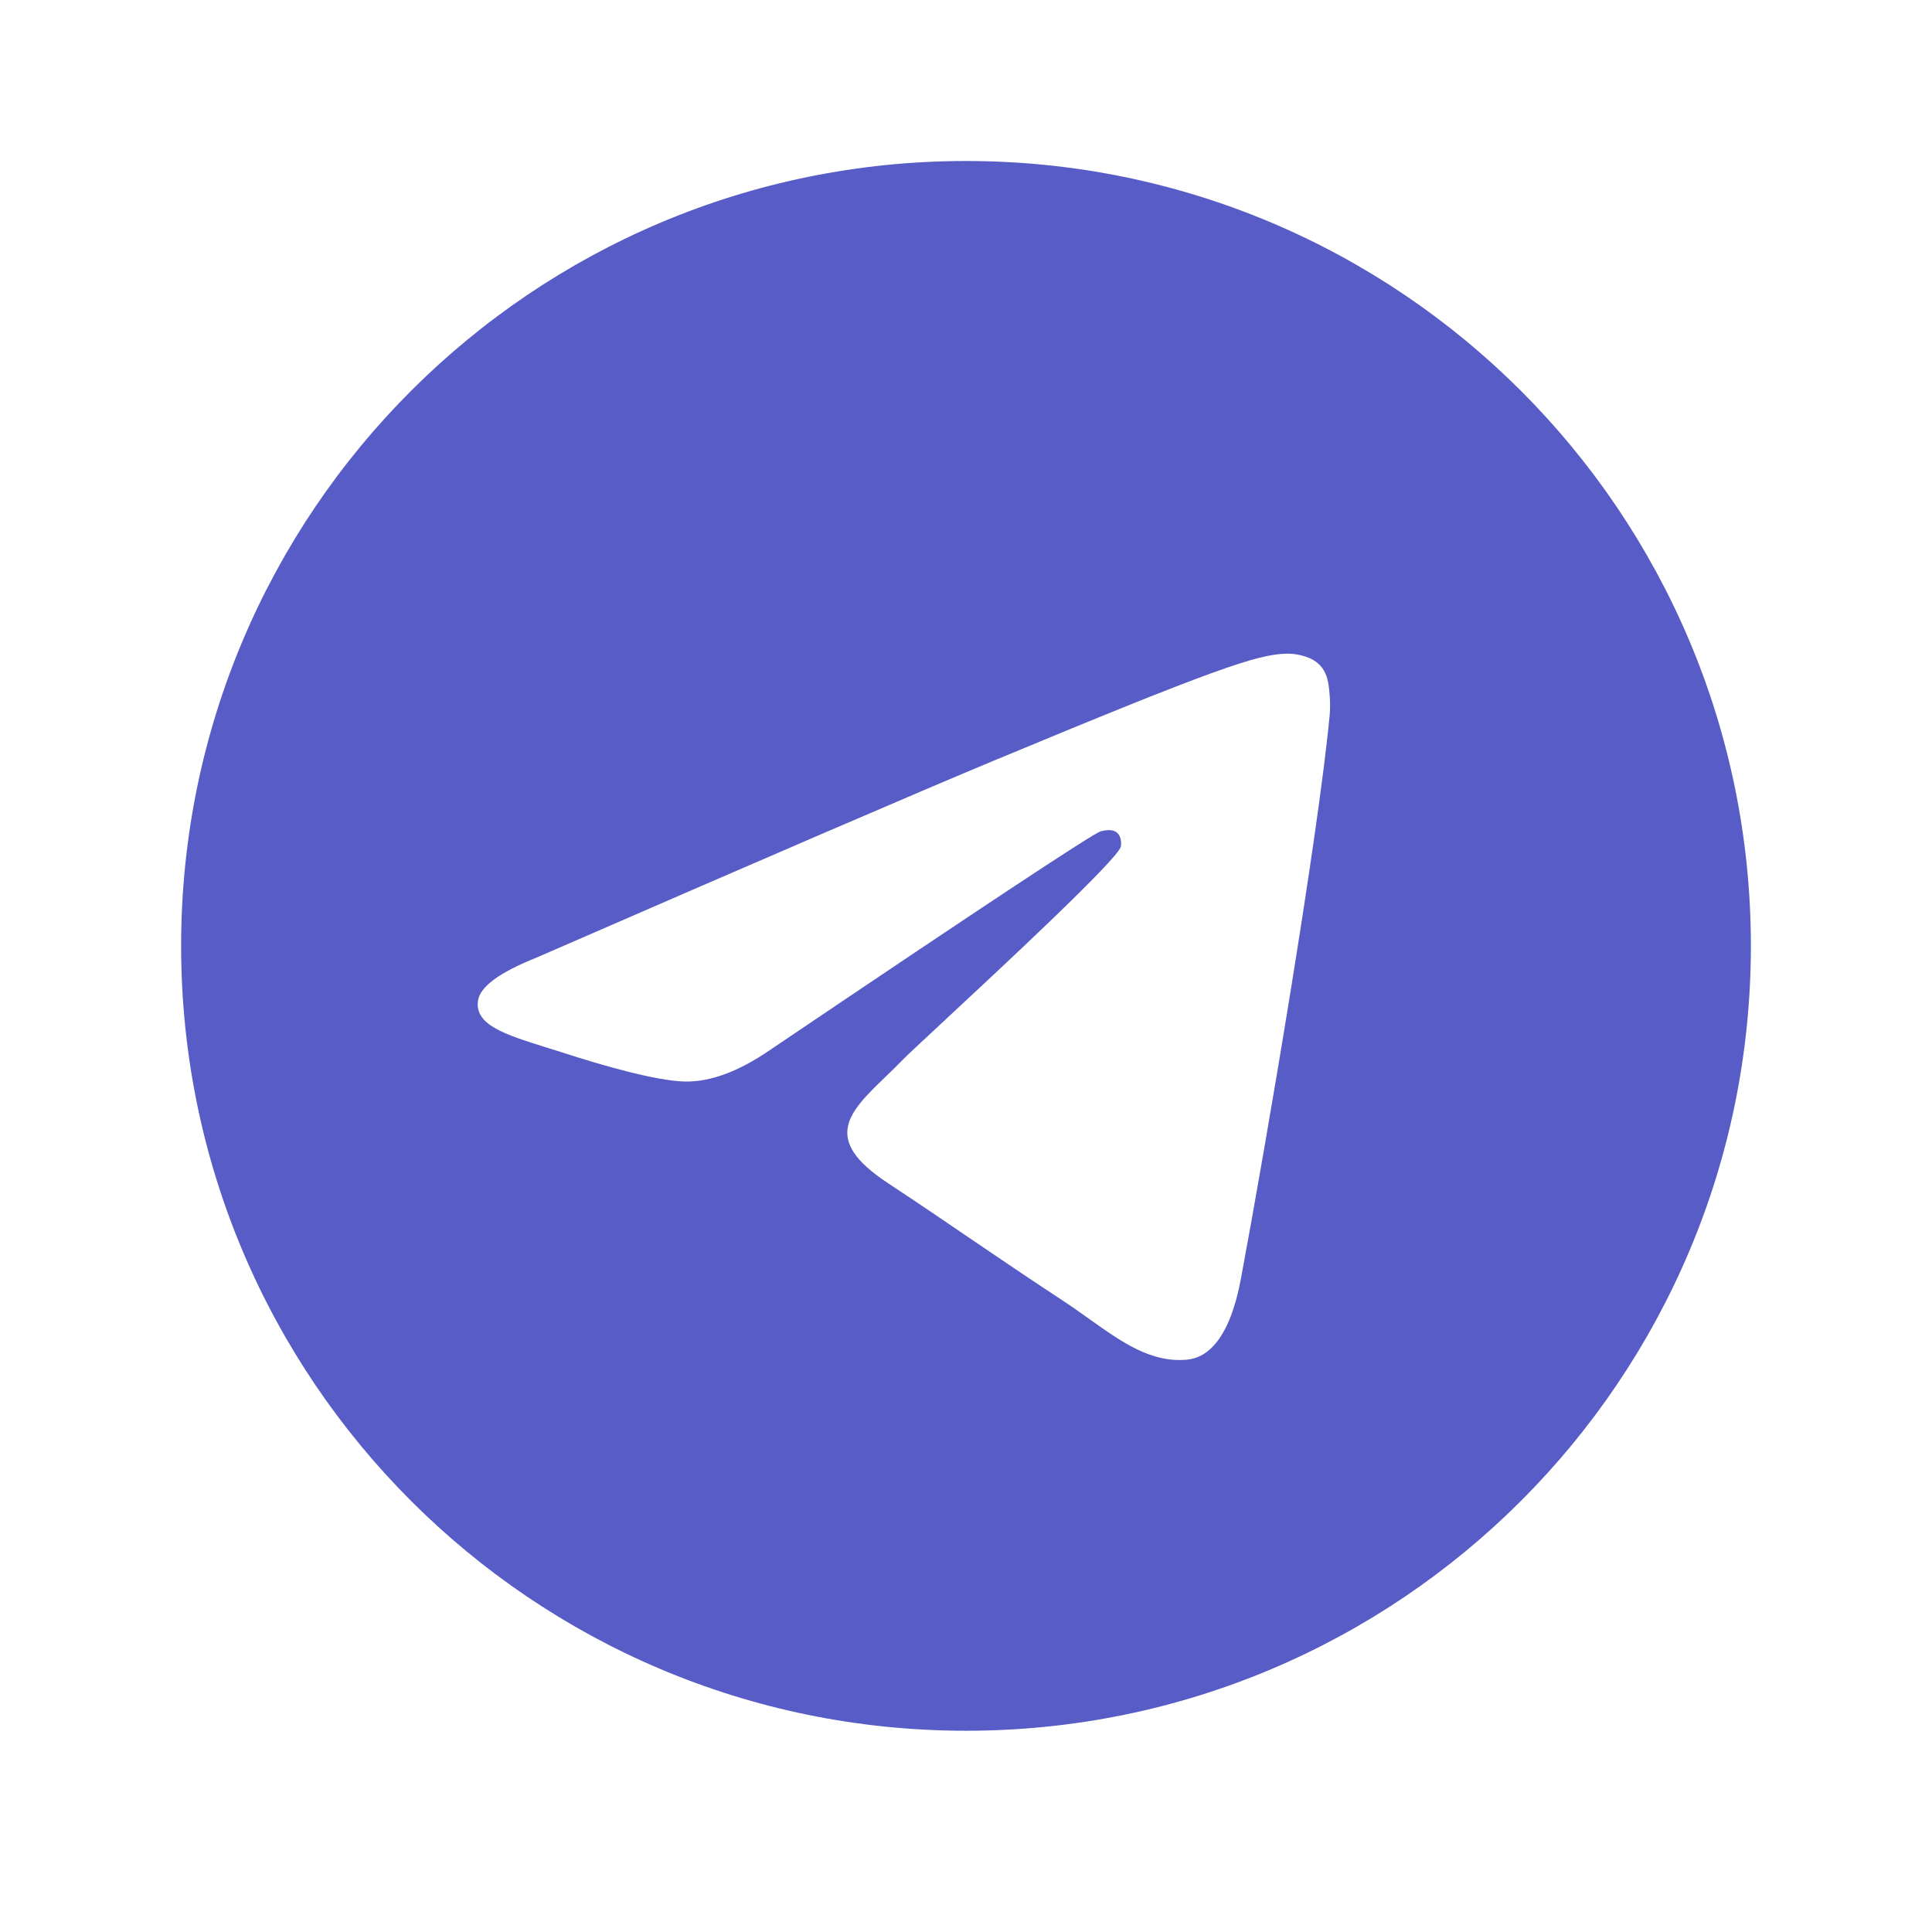 <svg width="24" height="24" viewBox="0 0 24 24" fill="none" xmlns="http://www.w3.org/2000/svg">
<path fill-rule="evenodd" clip-rule="evenodd" d="M21.75 11.75C21.75 17.135 17.385 21.5 12 21.5C6.615 21.5 2.25 17.135 2.25 11.75C2.25 6.365 6.615 2 12 2C17.385 2 21.75 6.365 21.75 11.75ZM12.348 9.448C11.4 9.843 9.505 10.659 6.662 11.897C6.201 12.081 5.959 12.26 5.937 12.436C5.9 12.733 6.271 12.85 6.777 13.009C6.846 13.03 6.917 13.053 6.991 13.076C7.488 13.238 8.158 13.428 8.506 13.435C8.822 13.442 9.174 13.312 9.563 13.045C12.219 11.252 13.59 10.346 13.676 10.326C13.737 10.312 13.821 10.295 13.878 10.346C13.935 10.396 13.929 10.492 13.923 10.518C13.886 10.675 12.428 12.031 11.673 12.733C11.438 12.952 11.271 13.107 11.237 13.142C11.16 13.222 11.082 13.297 11.008 13.369C10.545 13.815 10.198 14.149 11.027 14.695C11.425 14.957 11.743 15.175 12.061 15.391C12.409 15.627 12.755 15.863 13.203 16.157C13.317 16.232 13.426 16.309 13.532 16.385C13.936 16.673 14.299 16.932 14.747 16.89C15.008 16.866 15.277 16.621 15.414 15.891C15.736 14.164 16.371 10.423 16.518 8.881C16.531 8.746 16.515 8.573 16.502 8.497C16.489 8.421 16.462 8.313 16.363 8.233C16.246 8.138 16.066 8.118 15.985 8.12C15.619 8.126 15.056 8.322 12.348 9.448Z" fill="#585CC6"/>
</svg>
